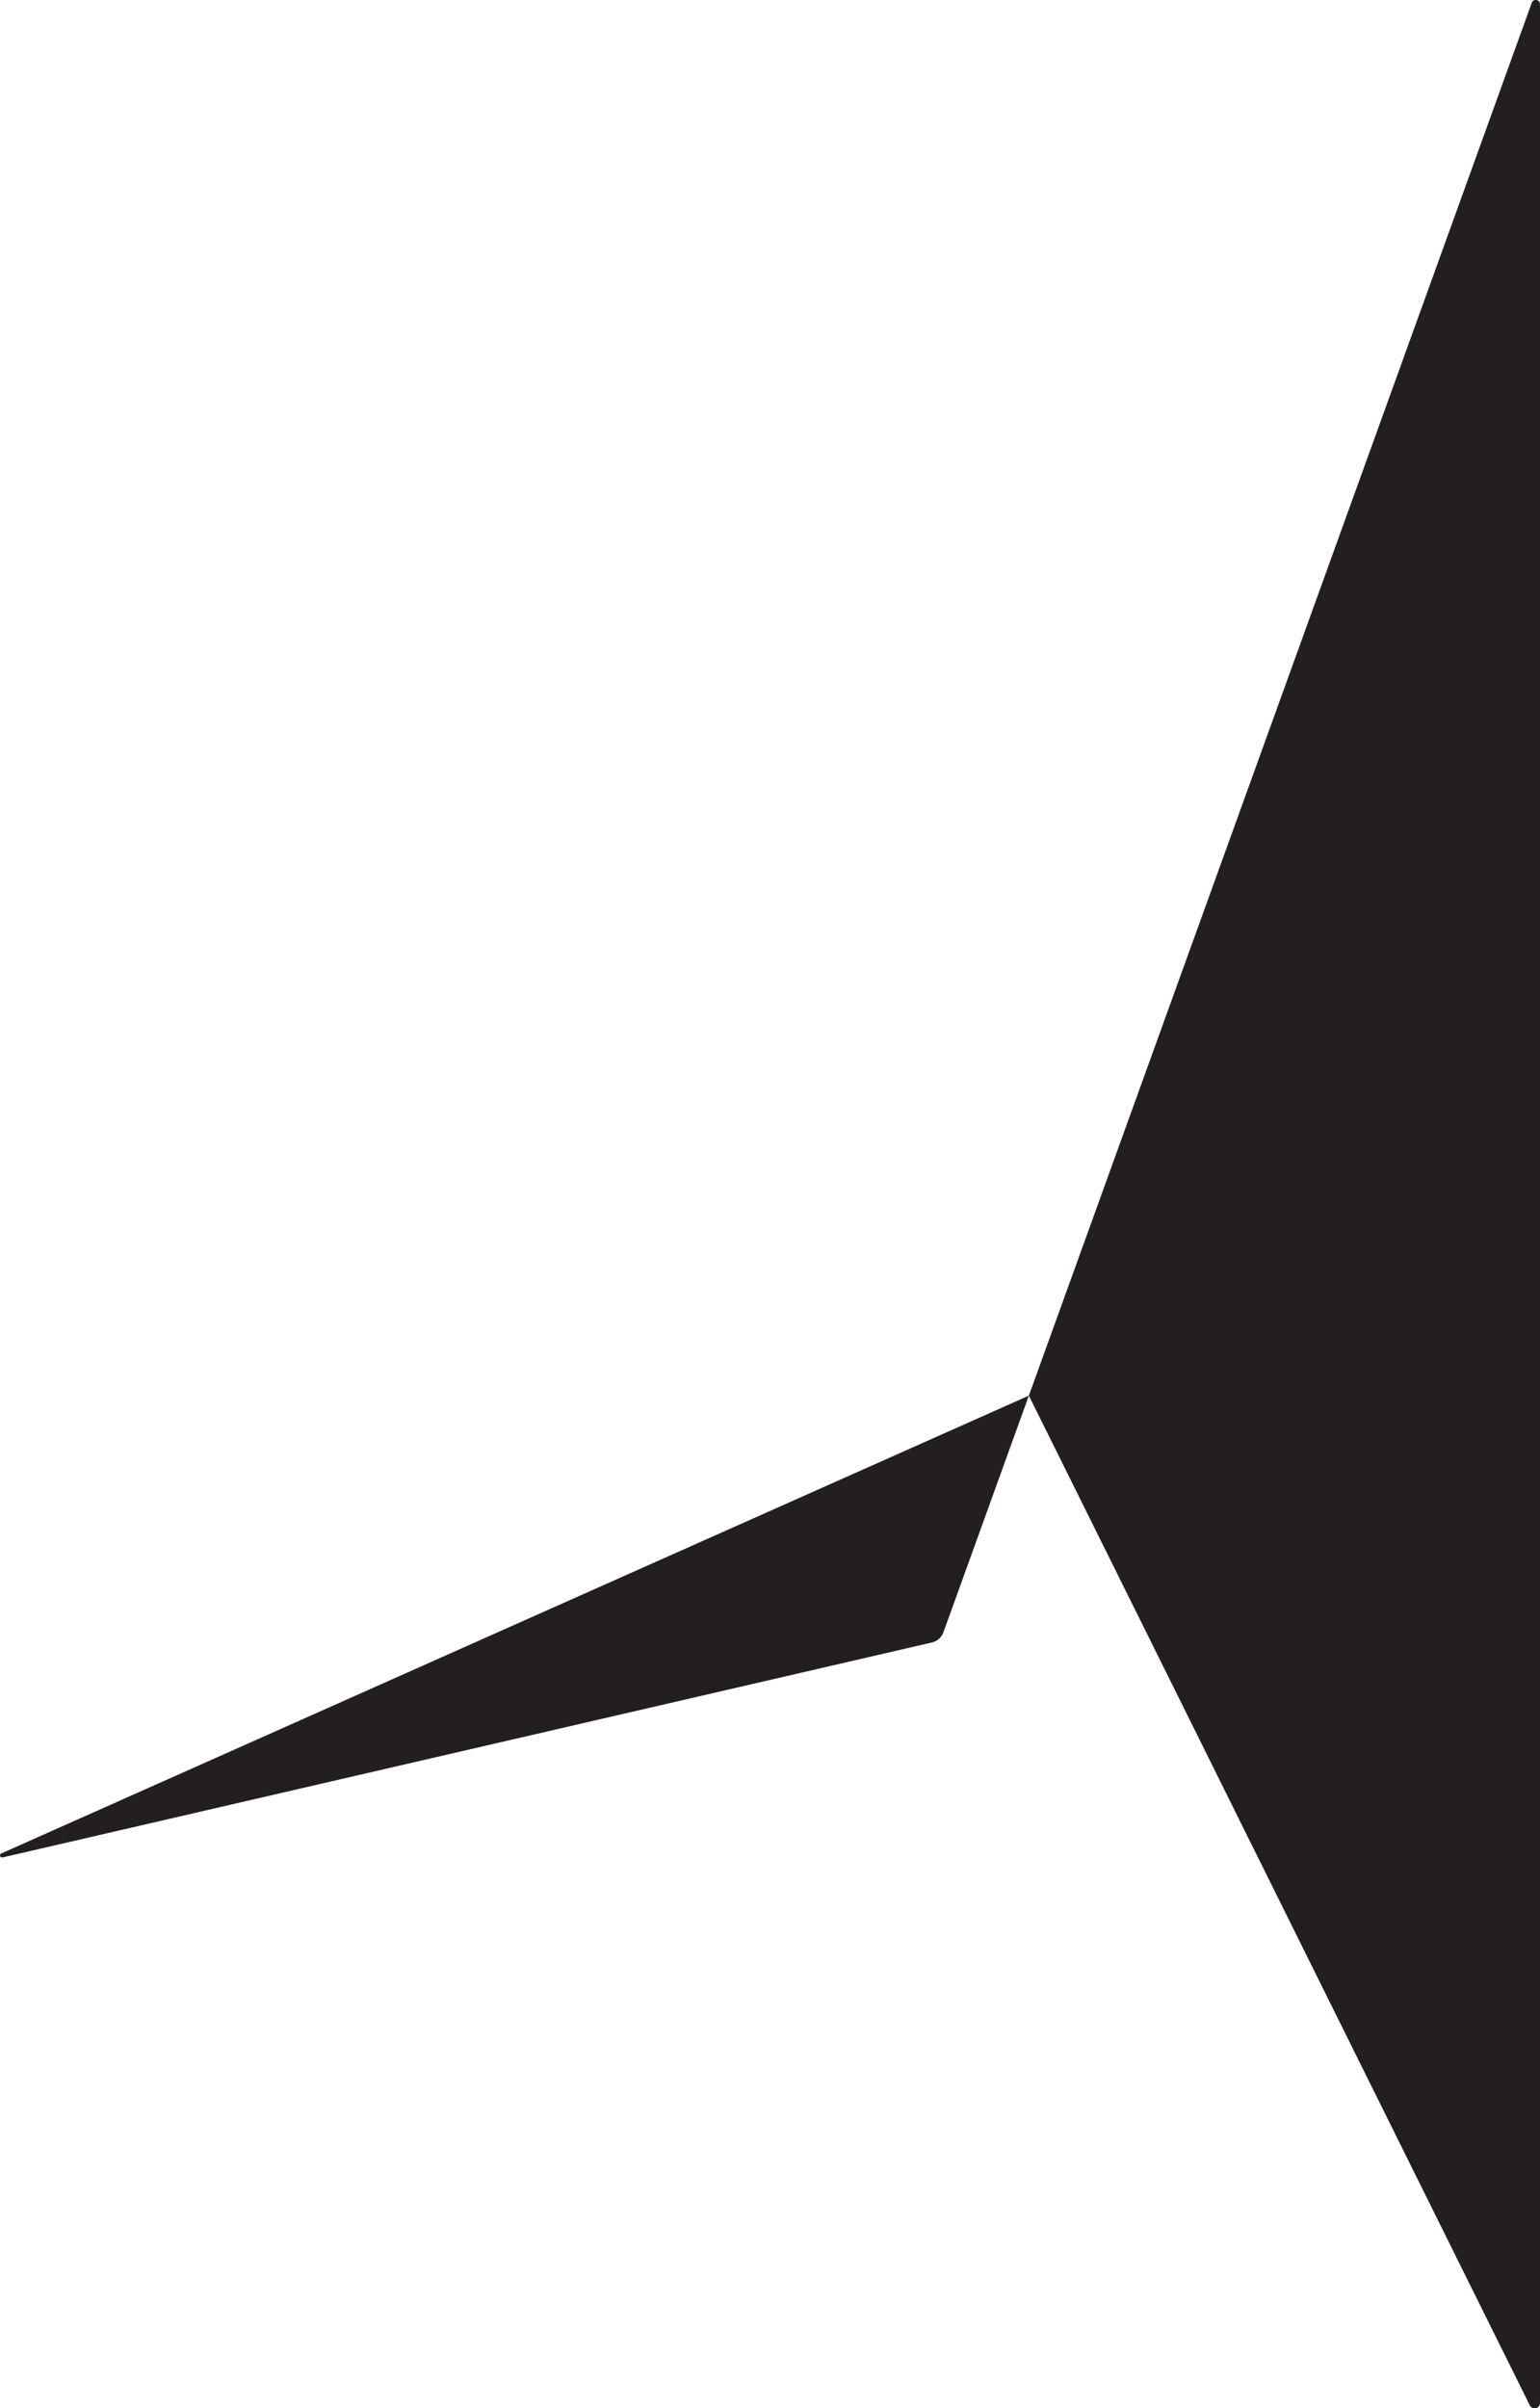 <svg id="arrow" xmlns="http://www.w3.org/2000/svg" viewBox="0 0 257.45 402.39"><defs><style>.cls-1{fill:#231f20;}</style></defs><title>Artboard 1</title><path class="cls-1" d="M172 233.19L.21 309.69a.35.35 0 0 0 .22.66l155.35-35.91a2.71 2.71 0 0 0 1.94-1.72zM255.74 401.89L172 233.19 256.07.47a.71.71 0 0 1 1.38.27v400.78a.9.9 0 0 1-1.71.37z"/></svg>